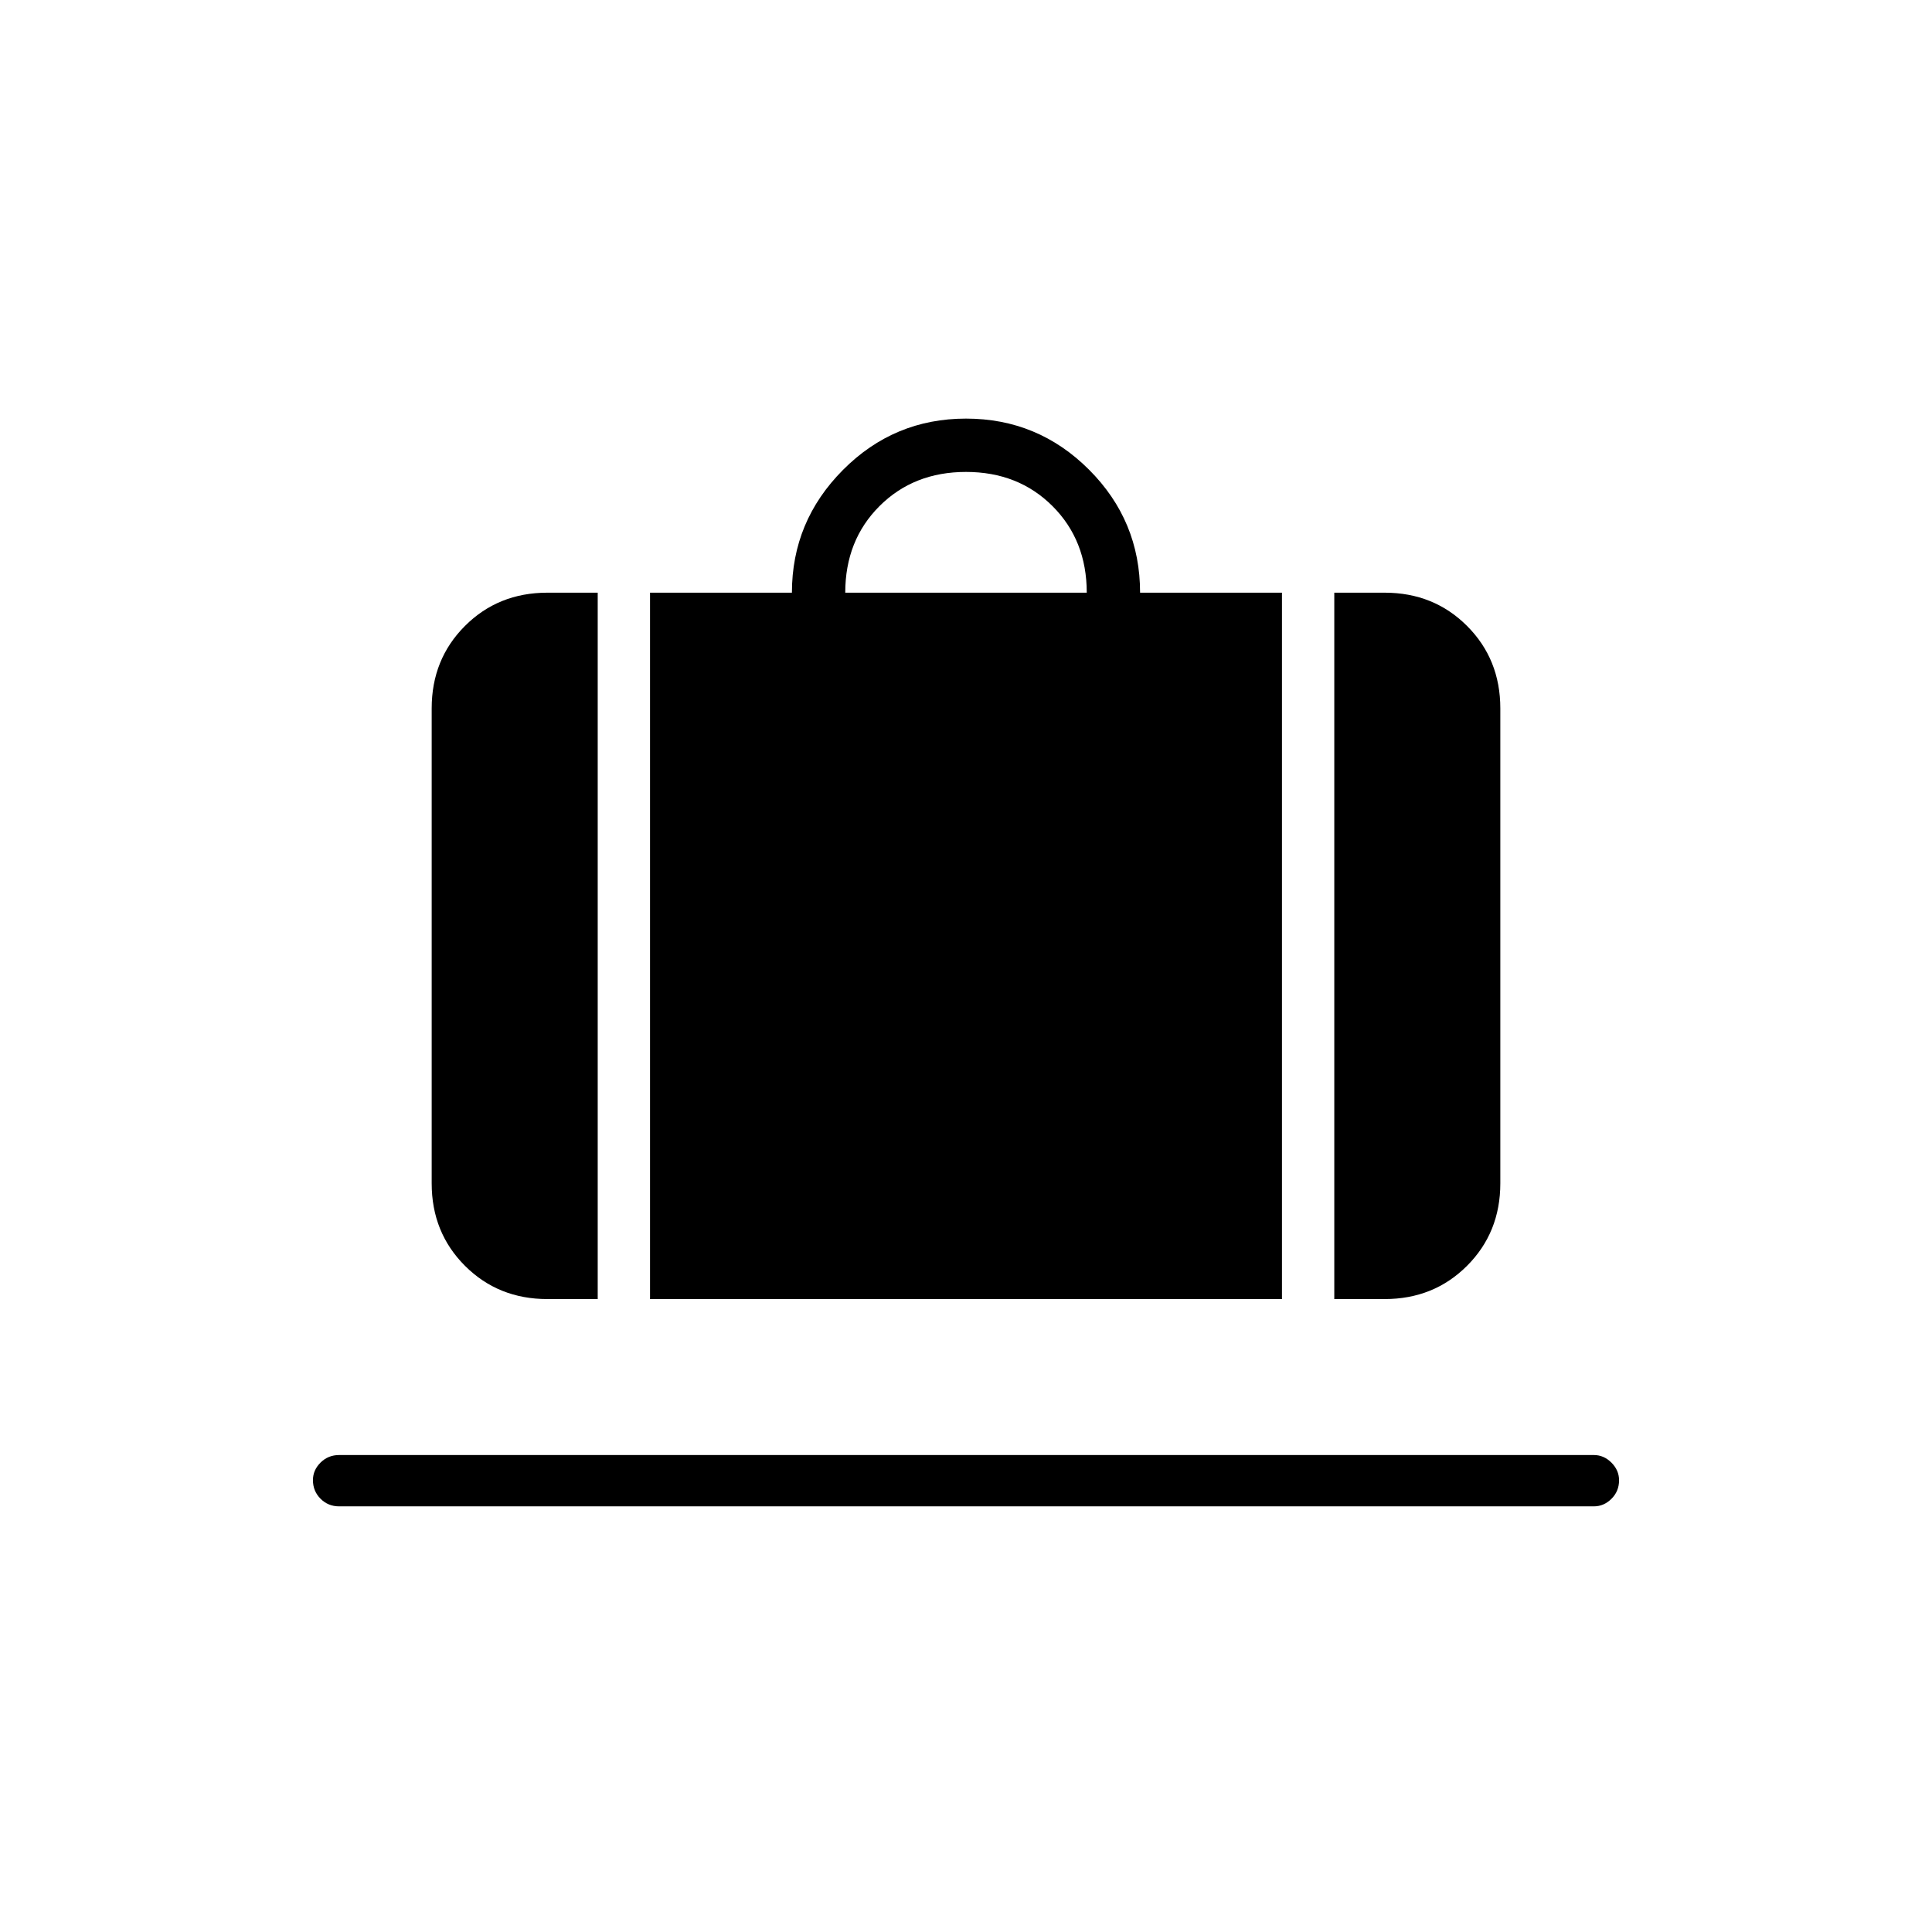 <svg xmlns="http://www.w3.org/2000/svg" height="24" viewBox="0 -960 960 960" width="24"><path d="M323-314.5v-351h70.5q0-35.5 25.375-61T480-752q35.75 0 61.125 25.375T566.5-665.5H637v351H323Zm97-351h120q0-26-17-43t-43-17q-26 0-43 17t-17 43Zm243 351v-351h25q24.438 0 40.969 16.531Q745.5-632.438 745.5-608v236q0 24.438-16.531 40.969Q712.438-314.5 688-314.5h-25Zm-391 0q-24.438 0-40.969-16.531Q214.5-347.562 214.5-372v-236q0-24.438 16.531-40.969Q247.562-665.5 272-665.5h25v351h-25Zm-103.5 103q-5.45 0-9.225-3.785-3.775-3.785-3.775-9.25 0-4.965 3.775-8.715T168.5-237H792q4.95 0 8.725 3.785 3.775 3.785 3.775 8.75 0 5.465-3.775 9.215T792-211.5H168.5Z"/></svg>